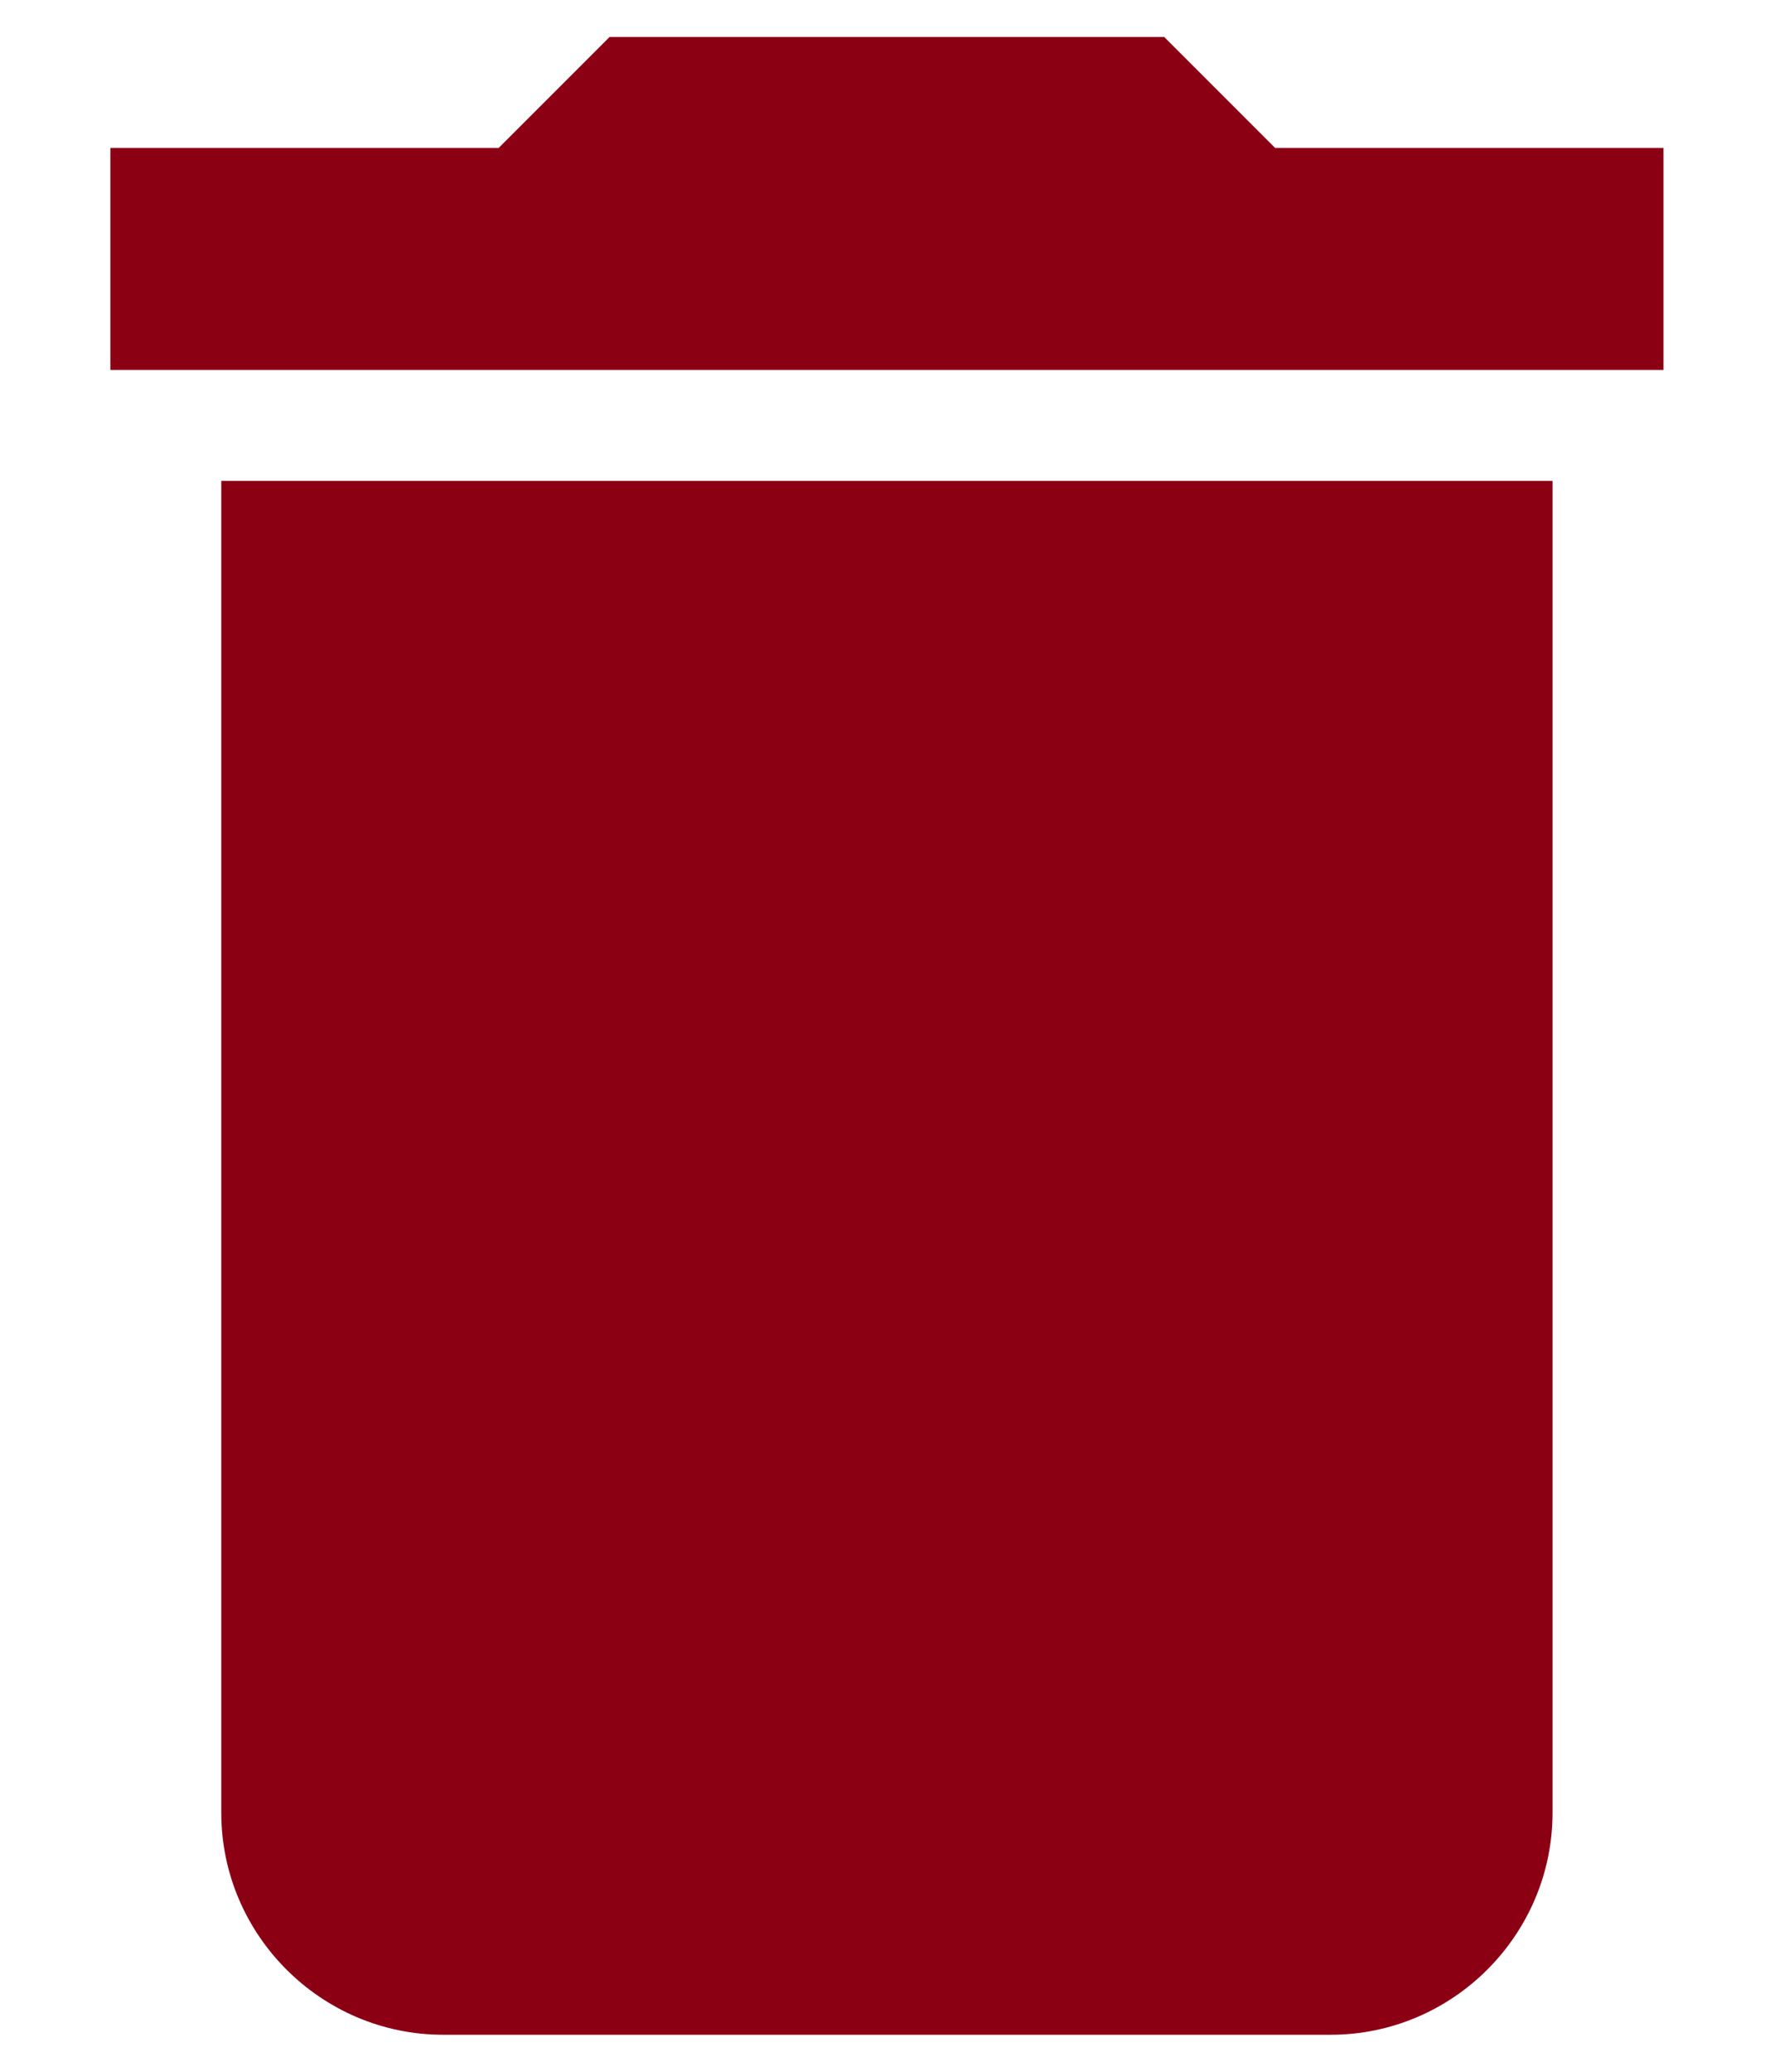 <svg xmlns="http://www.w3.org/2000/svg" width="12" height="14" viewBox="0 0 12 14"><path fill="#8c0014" d="M11.246 1H8.621l-.75-.75h-3.75l-.75.75H.746v1.5h10.5zm-9.75 11.25c0 .825.675 1.5 1.5 1.5h6c.825 0 1.5-.675 1.5-1.5v-9h-9z"/></svg>
